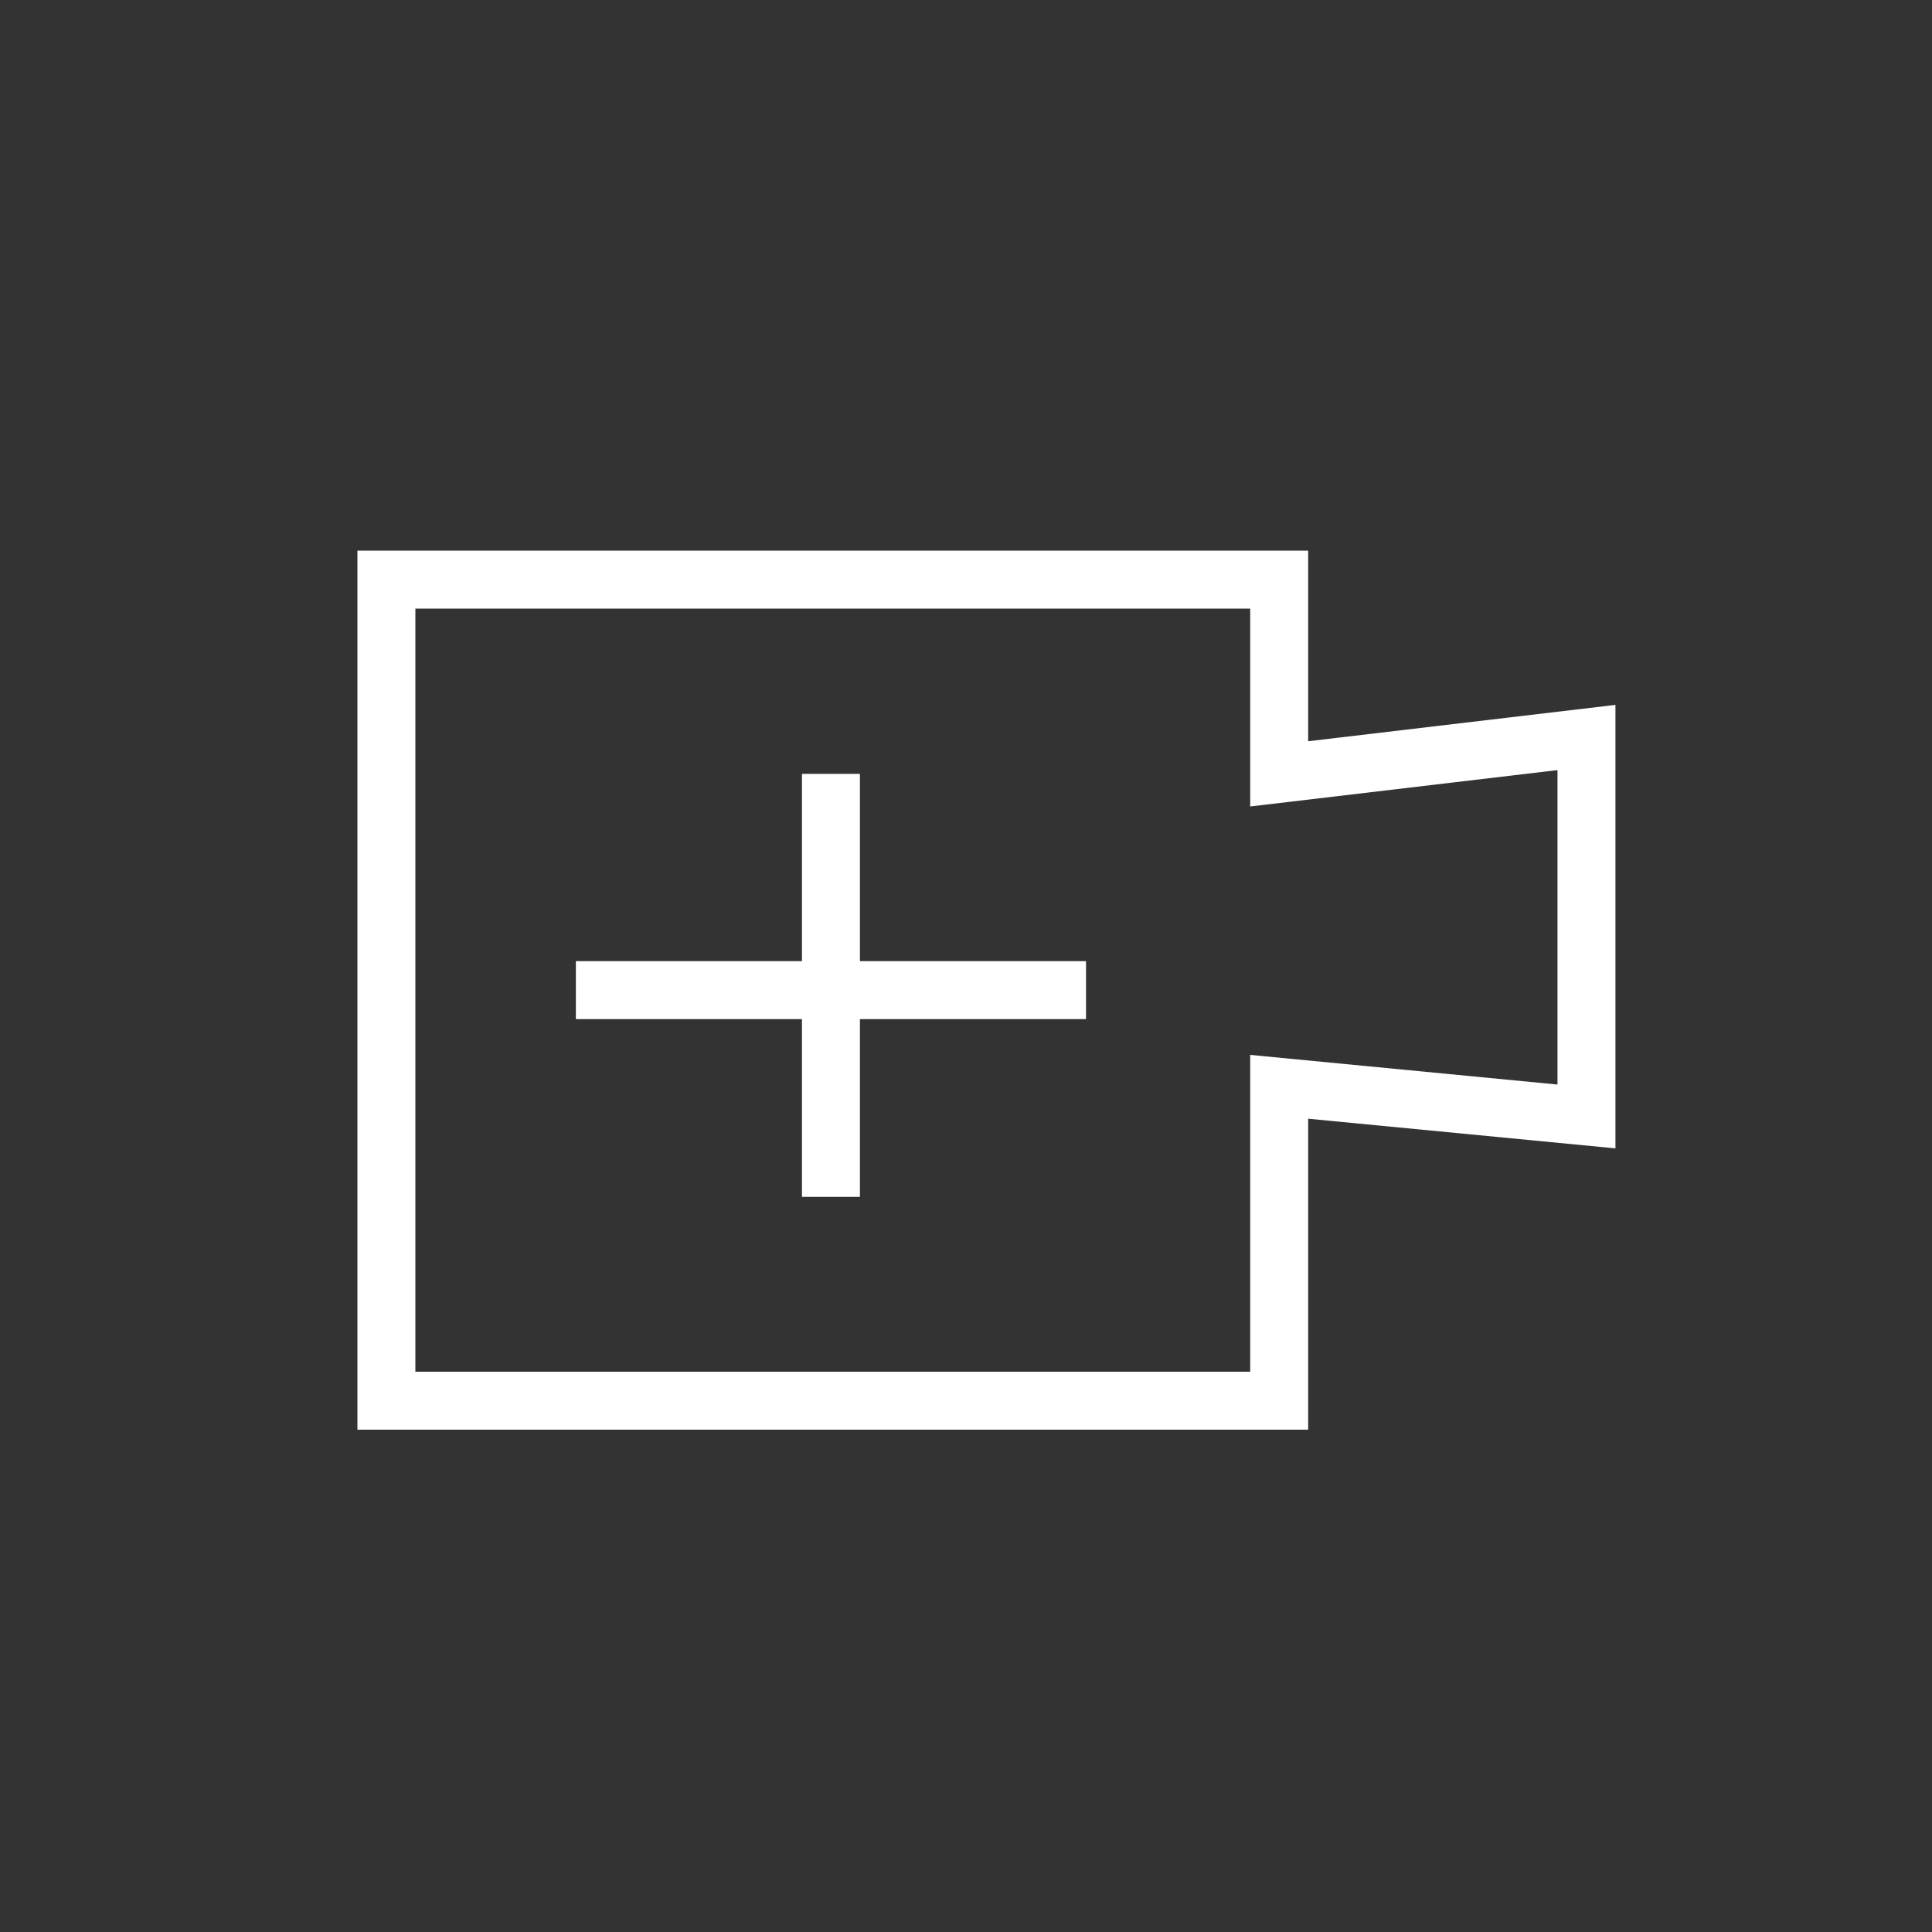 <svg width="40" height="40" viewBox="0 0 40 40" fill="none" xmlns="http://www.w3.org/2000/svg">
<rect x="0" y="0" width="40" height="40" fill="#333333" stroke="none"/>
<g id="Group 4">
<path id="Vector 78" d="M17.204 16.022V24.78M11.923 20.5C16.048 20.5 18.36 20.5 22.485 20.5M8 12V29H26.484V22.501L32.846 23.115V15.269L26.484 16.022V12C19.265 12 15.218 12 8 12Z" stroke="white" stroke-width="1.2"/>
</g>
</svg>
